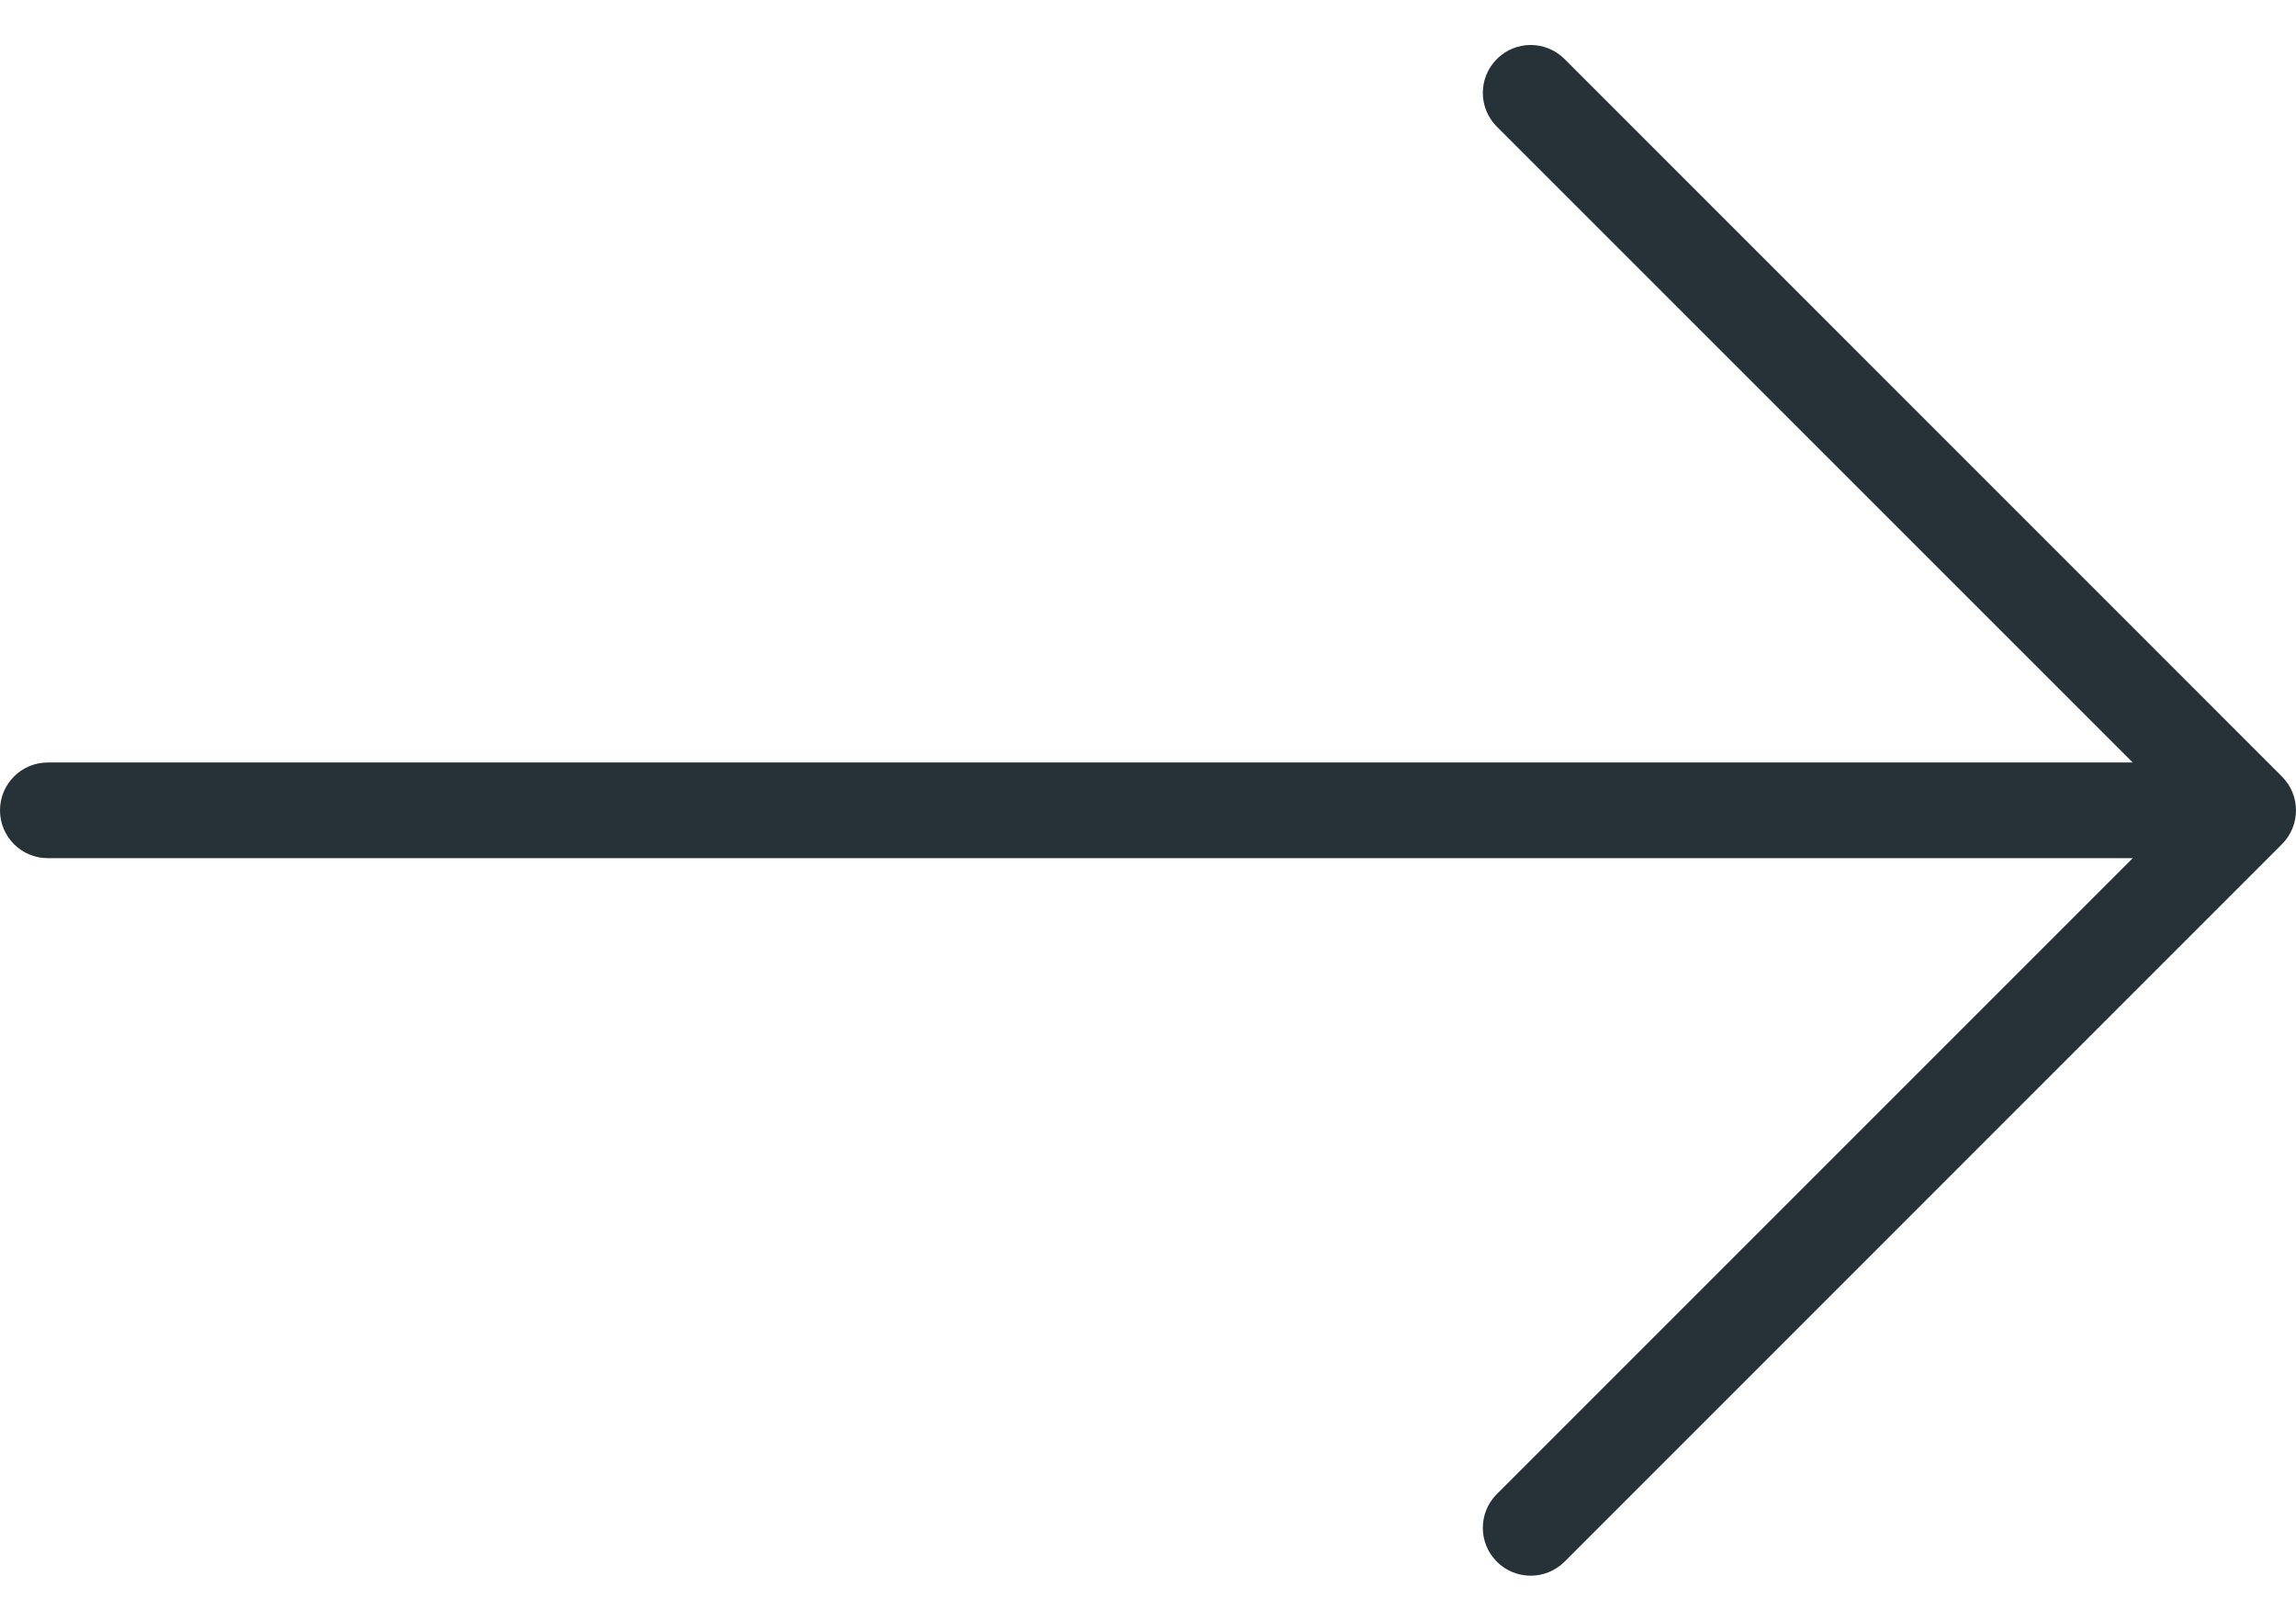 <svg width="34" height="24" viewBox="0 0 34 24" fill="none" xmlns="http://www.w3.org/2000/svg">
<path d="M33.792 11.499L23.168 0.874C22.891 0.597 22.442 0.597 22.166 0.874C21.889 1.151 21.889 1.599 22.166 1.876L31.582 11.291H0.708C0.317 11.291 0 11.608 0 12C0 12.391 0.317 12.708 0.708 12.708H31.582L22.166 22.124C21.889 22.401 21.889 22.849 22.166 23.126C22.304 23.264 22.485 23.333 22.667 23.333C22.848 23.333 23.029 23.264 23.168 23.126L33.792 12.501C34.069 12.224 34.069 11.776 33.792 11.499Z" fill="#263138"/>
</svg>
